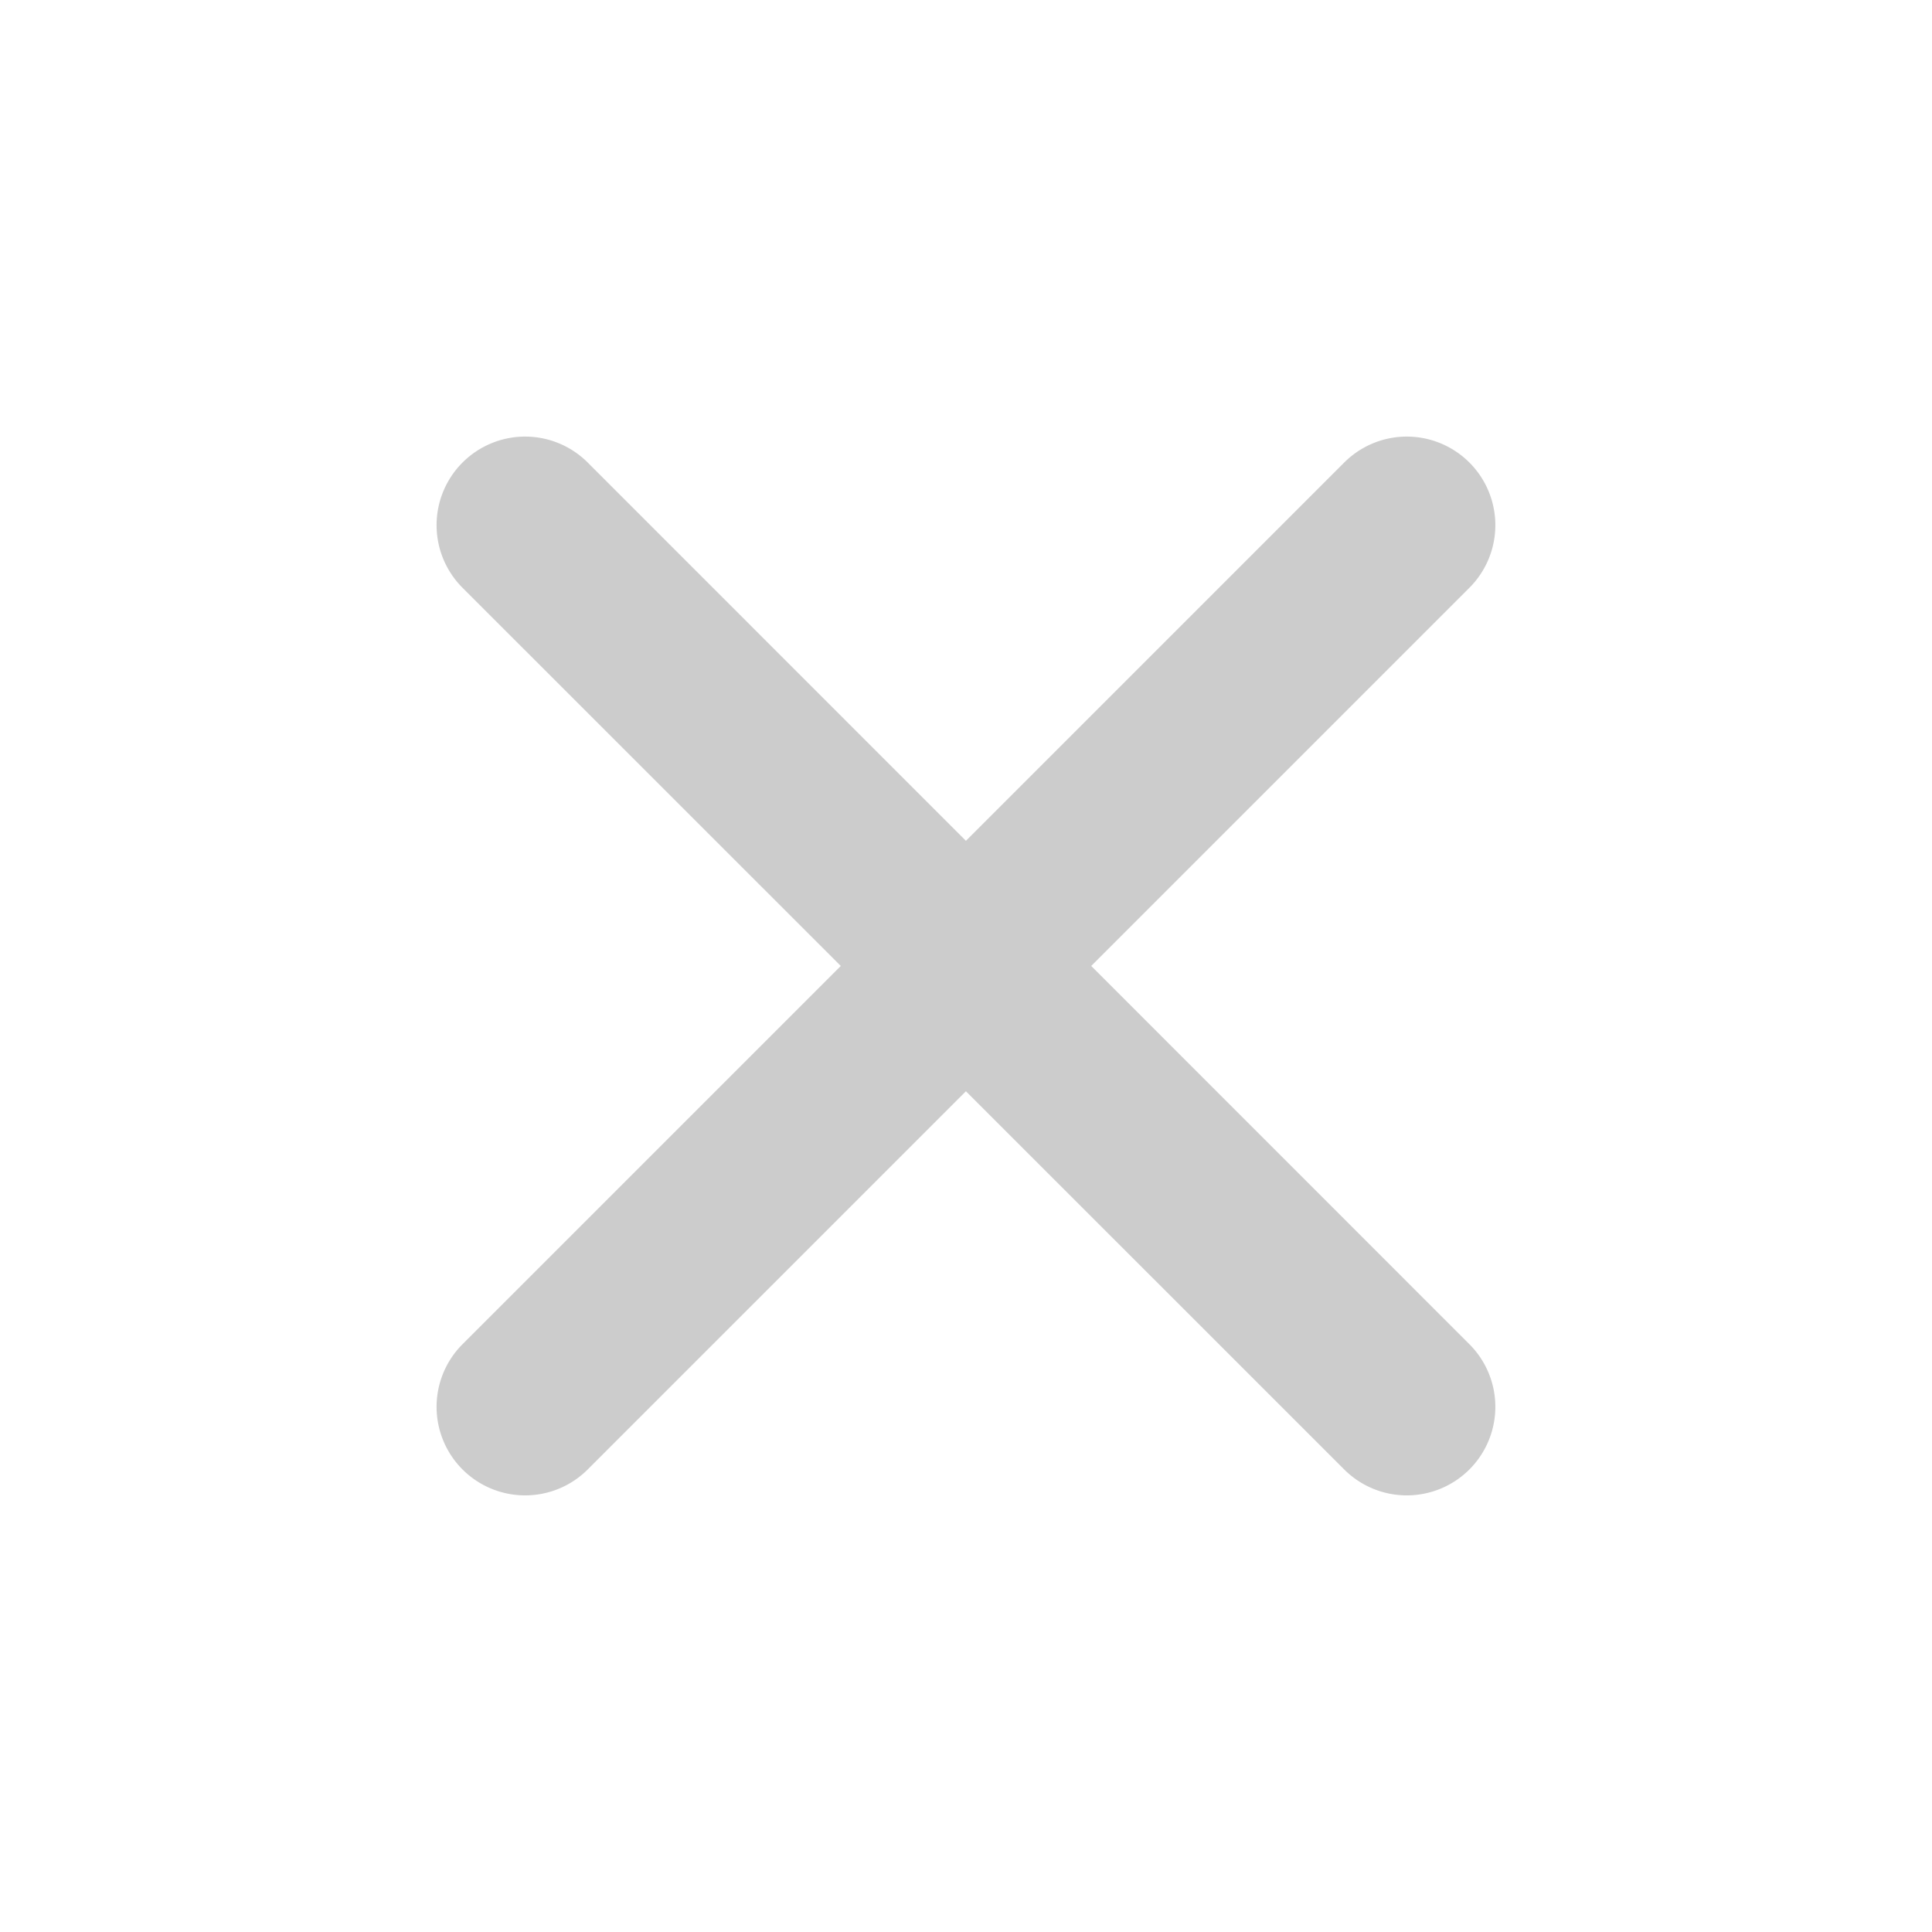 <svg xmlns="http://www.w3.org/2000/svg" width="48" height="48">
	<path d="m 13.028,10.847 a 2.2,2.2 0 0 0 -1.537,0.645 2.2,2.2 0 0 0 0,3.111 l 9.398,9.396 -9.398,9.398 a 2.2,2.2 0 0 0 0,3.111 2.2,2.2 0 0 0 3.111,0 l 9.396,-9.396 9.398,9.396 a 2.2,2.2 0 0 0 3.111,0 2.2,2.2 0 0 0 0,-3.111 l -9.396,-9.398 9.396,-9.396 a 2.2,2.2 0 0 0 0,-3.111 2.2,2.2 0 0 0 -1.574,-0.645 2.2,2.2 0 0 0 -1.537,0.645 l -9.398,9.398 -9.396,-9.398 A 2.2,2.2 0 0 0 13.028,10.847 Z" fill="#cccccc"/>
</svg>
